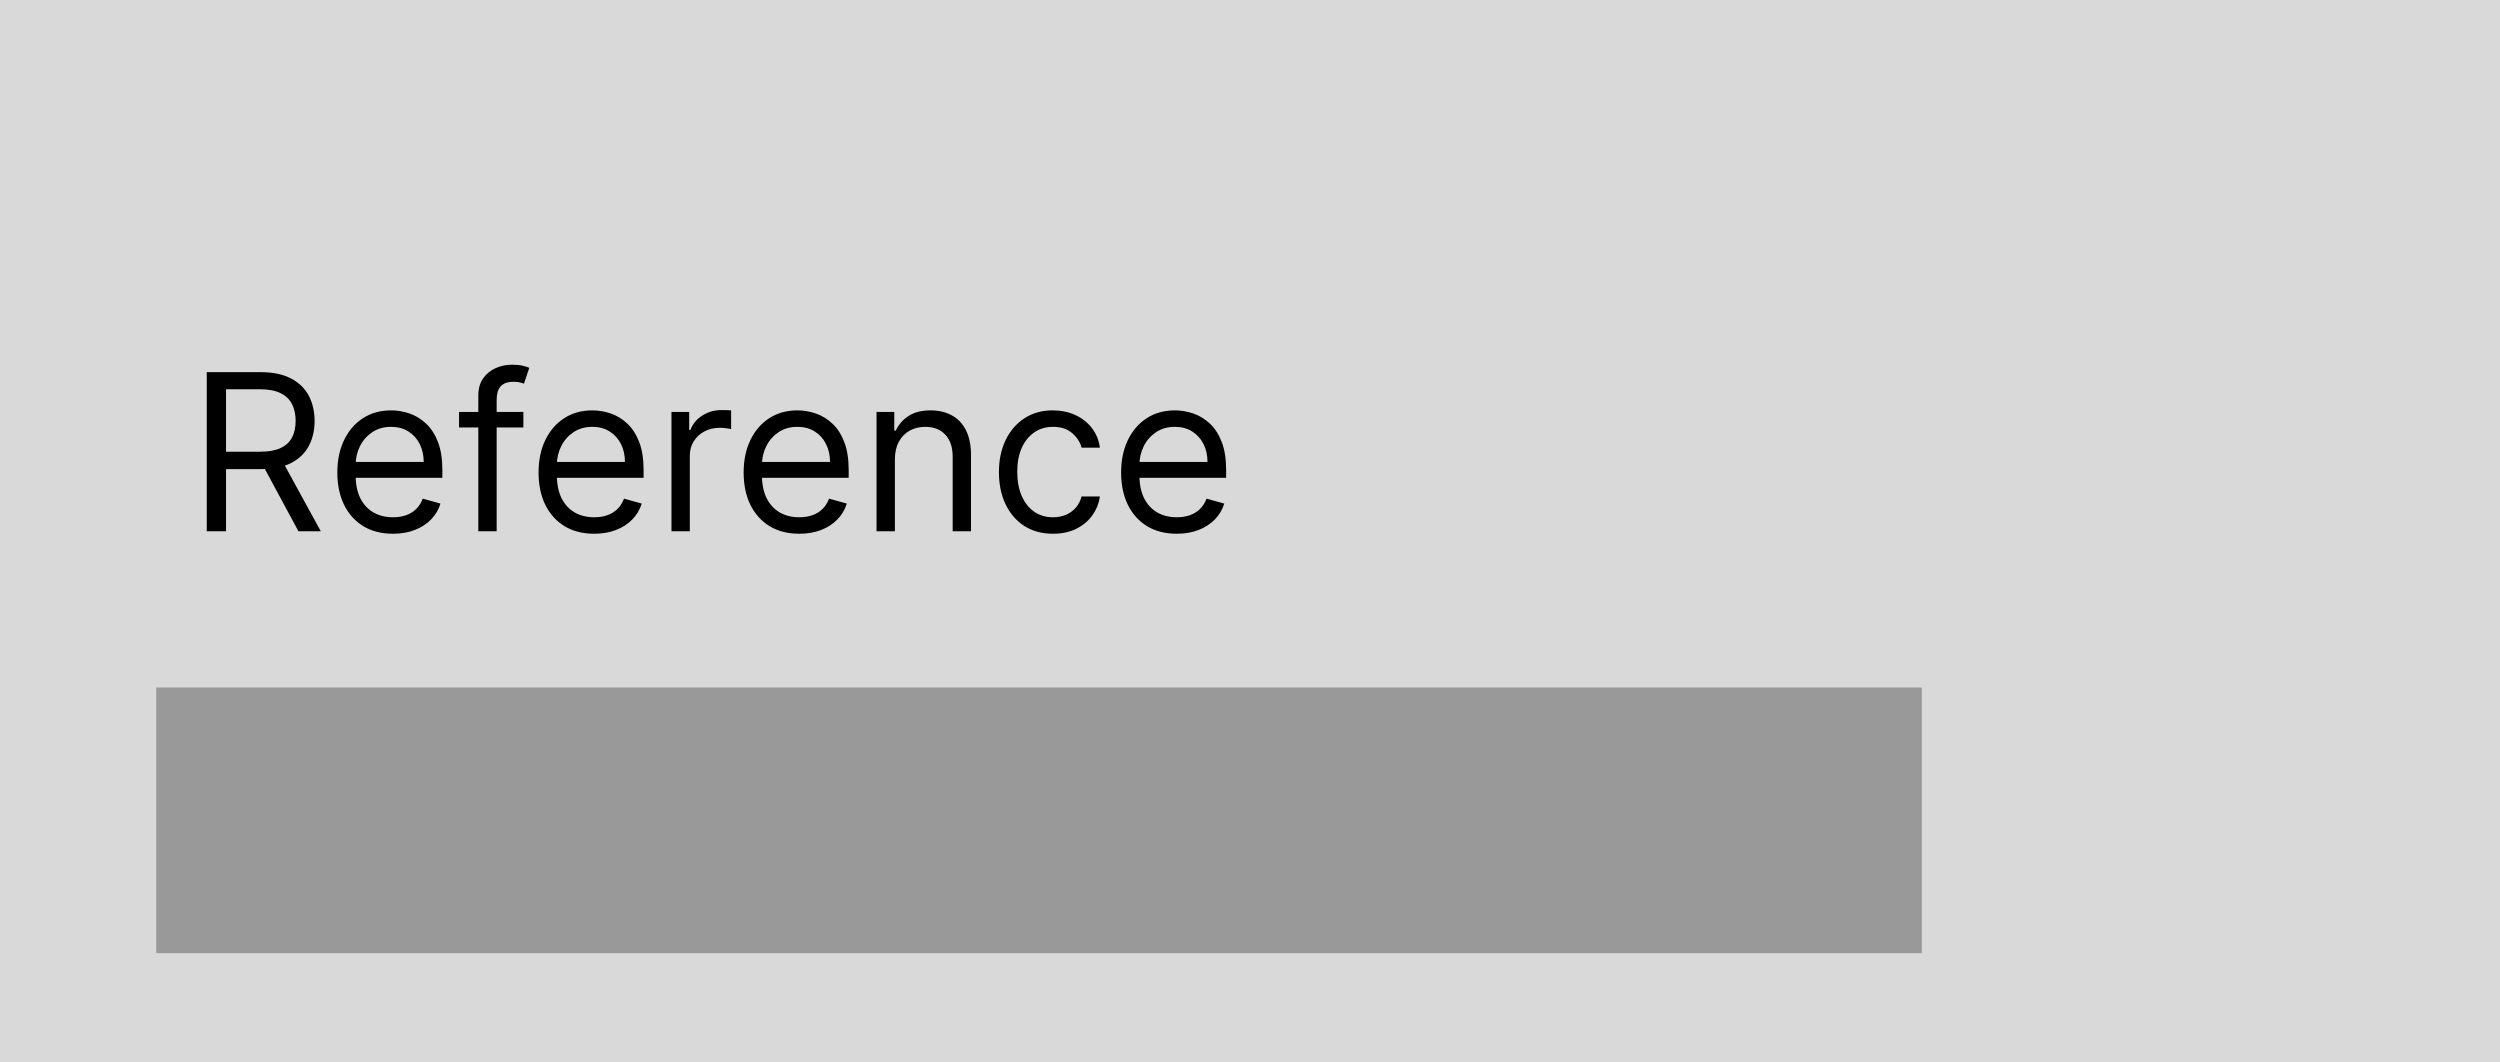 <svg width="160" height="68" viewBox="0 0 160 68" fill="none" xmlns="http://www.w3.org/2000/svg">
<rect width="160" height="68" fill="#D9D9D9"/>
<path d="M13.233 34V23.818H16.673C17.469 23.818 18.122 23.954 18.632 24.226C19.142 24.494 19.52 24.864 19.766 25.334C20.011 25.805 20.134 26.34 20.134 26.94C20.134 27.54 20.011 28.072 19.766 28.536C19.52 29 19.144 29.365 18.637 29.63C18.13 29.892 17.482 30.023 16.693 30.023H13.909V28.909H16.653C17.197 28.909 17.634 28.829 17.966 28.671C18.301 28.511 18.543 28.286 18.692 27.994C18.844 27.699 18.921 27.348 18.921 26.94C18.921 26.533 18.844 26.176 18.692 25.871C18.539 25.567 18.296 25.331 17.961 25.166C17.626 24.996 17.184 24.912 16.634 24.912H14.466V34H13.233ZM18.026 29.426L20.531 34H19.099L16.634 29.426H18.026ZM25.149 34.159C24.413 34.159 23.778 33.997 23.244 33.672C22.714 33.344 22.305 32.886 22.017 32.3C21.732 31.71 21.589 31.024 21.589 30.241C21.589 29.459 21.732 28.77 22.017 28.173C22.305 27.573 22.706 27.106 23.22 26.771C23.737 26.433 24.34 26.264 25.029 26.264C25.427 26.264 25.82 26.331 26.208 26.463C26.595 26.596 26.948 26.811 27.267 27.109C27.585 27.404 27.838 27.796 28.027 28.283C28.216 28.77 28.311 29.37 28.311 30.082V30.579H22.424V29.565H27.117C27.117 29.134 27.031 28.75 26.859 28.412C26.69 28.074 26.448 27.807 26.133 27.611C25.821 27.416 25.453 27.318 25.029 27.318C24.562 27.318 24.158 27.434 23.816 27.666C23.478 27.895 23.218 28.193 23.036 28.561C22.853 28.929 22.762 29.323 22.762 29.744V30.421C22.762 30.997 22.862 31.486 23.061 31.887C23.263 32.285 23.543 32.588 23.901 32.797C24.259 33.002 24.675 33.105 25.149 33.105C25.457 33.105 25.735 33.062 25.984 32.976C26.236 32.886 26.453 32.754 26.635 32.578C26.817 32.399 26.958 32.177 27.058 31.912L28.191 32.23C28.072 32.615 27.871 32.953 27.59 33.244C27.308 33.533 26.96 33.758 26.546 33.92C26.131 34.08 25.666 34.159 25.149 34.159ZM33.496 26.364V27.358H29.379V26.364H33.496ZM30.612 34V25.31C30.612 24.872 30.715 24.508 30.921 24.216C31.126 23.924 31.393 23.706 31.721 23.56C32.049 23.414 32.395 23.341 32.76 23.341C33.048 23.341 33.284 23.364 33.466 23.41C33.648 23.457 33.784 23.5 33.874 23.54L33.536 24.554C33.476 24.534 33.393 24.509 33.287 24.479C33.184 24.45 33.048 24.435 32.879 24.435C32.492 24.435 32.212 24.532 32.039 24.728C31.87 24.924 31.786 25.21 31.786 25.588V34H30.612ZM38.028 34.159C37.292 34.159 36.657 33.997 36.123 33.672C35.593 33.344 35.184 32.886 34.895 32.3C34.61 31.71 34.468 31.024 34.468 30.241C34.468 29.459 34.61 28.77 34.895 28.173C35.184 27.573 35.585 27.106 36.099 26.771C36.616 26.433 37.219 26.264 37.908 26.264C38.306 26.264 38.699 26.331 39.087 26.463C39.474 26.596 39.827 26.811 40.145 27.109C40.464 27.404 40.717 27.796 40.906 28.283C41.095 28.77 41.19 29.37 41.19 30.082V30.579H35.303V29.565H39.996C39.996 29.134 39.91 28.75 39.738 28.412C39.569 28.074 39.327 27.807 39.012 27.611C38.7 27.416 38.332 27.318 37.908 27.318C37.441 27.318 37.036 27.434 36.695 27.666C36.357 27.895 36.097 28.193 35.915 28.561C35.732 28.929 35.641 29.323 35.641 29.744V30.421C35.641 30.997 35.741 31.486 35.94 31.887C36.142 32.285 36.422 32.588 36.78 32.797C37.138 33.002 37.554 33.105 38.028 33.105C38.336 33.105 38.614 33.062 38.863 32.976C39.115 32.886 39.332 32.754 39.514 32.578C39.696 32.399 39.837 32.177 39.937 31.912L41.07 32.23C40.951 32.615 40.75 32.953 40.469 33.244C40.187 33.533 39.839 33.758 39.425 33.92C39.01 34.08 38.545 34.159 38.028 34.159ZM42.974 34V26.364H44.108V27.517H44.187C44.327 27.139 44.578 26.833 44.943 26.597C45.308 26.362 45.719 26.244 46.176 26.244C46.262 26.244 46.37 26.246 46.499 26.249C46.628 26.253 46.726 26.258 46.792 26.264V27.457C46.753 27.447 46.661 27.433 46.519 27.413C46.38 27.389 46.232 27.378 46.077 27.378C45.705 27.378 45.374 27.456 45.082 27.611C44.794 27.764 44.565 27.976 44.396 28.248C44.23 28.516 44.148 28.823 44.148 29.168V34H42.974ZM51.153 34.159C50.417 34.159 49.782 33.997 49.248 33.672C48.718 33.344 48.309 32.886 48.02 32.3C47.735 31.71 47.593 31.024 47.593 30.241C47.593 29.459 47.735 28.77 48.02 28.173C48.309 27.573 48.71 27.106 49.224 26.771C49.741 26.433 50.344 26.264 51.033 26.264C51.431 26.264 51.824 26.331 52.212 26.463C52.599 26.596 52.952 26.811 53.27 27.109C53.589 27.404 53.842 27.796 54.031 28.283C54.22 28.77 54.315 29.37 54.315 30.082V30.579H48.428V29.565H53.121C53.121 29.134 53.035 28.75 52.863 28.412C52.694 28.074 52.452 27.807 52.137 27.611C51.825 27.416 51.457 27.318 51.033 27.318C50.566 27.318 50.161 27.434 49.82 27.666C49.482 27.895 49.222 28.193 49.04 28.561C48.857 28.929 48.766 29.323 48.766 29.744V30.421C48.766 30.997 48.866 31.486 49.065 31.887C49.267 32.285 49.547 32.588 49.905 32.797C50.263 33.002 50.679 33.105 51.153 33.105C51.461 33.105 51.739 33.062 51.988 32.976C52.24 32.886 52.457 32.754 52.639 32.578C52.821 32.399 52.962 32.177 53.062 31.912L54.195 32.23C54.076 32.615 53.875 32.953 53.594 33.244C53.312 33.533 52.964 33.758 52.55 33.92C52.135 34.08 51.67 34.159 51.153 34.159ZM57.273 29.406V34H56.099V26.364H57.233V27.557H57.332C57.511 27.169 57.783 26.858 58.148 26.622C58.512 26.384 58.983 26.264 59.559 26.264C60.077 26.264 60.529 26.37 60.917 26.582C61.304 26.791 61.606 27.109 61.822 27.537C62.037 27.961 62.145 28.498 62.145 29.148V34H60.971V29.227C60.971 28.627 60.816 28.16 60.504 27.825C60.193 27.487 59.765 27.318 59.221 27.318C58.847 27.318 58.512 27.399 58.217 27.562C57.925 27.724 57.695 27.961 57.526 28.273C57.357 28.584 57.273 28.962 57.273 29.406ZM67.391 34.159C66.675 34.159 66.059 33.99 65.541 33.652C65.025 33.314 64.627 32.848 64.348 32.255C64.07 31.662 63.931 30.984 63.931 30.222C63.931 29.446 64.073 28.762 64.358 28.168C64.647 27.572 65.048 27.106 65.561 26.771C66.079 26.433 66.682 26.264 67.371 26.264C67.908 26.264 68.392 26.364 68.823 26.562C69.254 26.761 69.607 27.04 69.882 27.398C70.157 27.756 70.328 28.173 70.394 28.651H69.221C69.131 28.303 68.932 27.994 68.624 27.726C68.319 27.454 67.908 27.318 67.391 27.318C66.934 27.318 66.533 27.438 66.188 27.676C65.847 27.912 65.58 28.245 65.387 28.675C65.198 29.103 65.104 29.605 65.104 30.182C65.104 30.772 65.197 31.285 65.382 31.723C65.571 32.16 65.837 32.5 66.178 32.742C66.523 32.984 66.927 33.105 67.391 33.105C67.696 33.105 67.973 33.052 68.221 32.946C68.47 32.84 68.68 32.688 68.853 32.489C69.025 32.29 69.148 32.051 69.221 31.773H70.394C70.328 32.224 70.163 32.63 69.902 32.991C69.643 33.349 69.3 33.634 68.873 33.846C68.448 34.055 67.954 34.159 67.391 34.159ZM75.311 34.159C74.575 34.159 73.94 33.997 73.407 33.672C72.876 33.344 72.467 32.886 72.179 32.3C71.894 31.71 71.751 31.024 71.751 30.241C71.751 29.459 71.894 28.77 72.179 28.173C72.467 27.573 72.868 27.106 73.382 26.771C73.899 26.433 74.502 26.264 75.191 26.264C75.589 26.264 75.982 26.331 76.37 26.463C76.757 26.596 77.11 26.811 77.429 27.109C77.747 27.404 78 27.796 78.189 28.283C78.378 28.77 78.473 29.37 78.473 30.082V30.579H72.586V29.565H77.279C77.279 29.134 77.193 28.75 77.021 28.412C76.852 28.074 76.61 27.807 76.295 27.611C75.984 27.416 75.616 27.318 75.191 27.318C74.724 27.318 74.32 27.434 73.978 27.666C73.64 27.895 73.38 28.193 73.198 28.561C73.016 28.929 72.924 29.323 72.924 29.744V30.421C72.924 30.997 73.024 31.486 73.223 31.887C73.425 32.285 73.705 32.588 74.063 32.797C74.421 33.002 74.837 33.105 75.311 33.105C75.619 33.105 75.897 33.062 76.146 32.976C76.398 32.886 76.615 32.754 76.797 32.578C76.98 32.399 77.12 32.177 77.22 31.912L78.353 32.23C78.234 32.615 78.034 32.953 77.752 33.244C77.47 33.533 77.122 33.758 76.708 33.92C76.293 34.08 75.828 34.159 75.311 34.159Z" fill="black"/>
<rect x="10" y="44" width="113" height="17" fill="#999999"/>
</svg>
